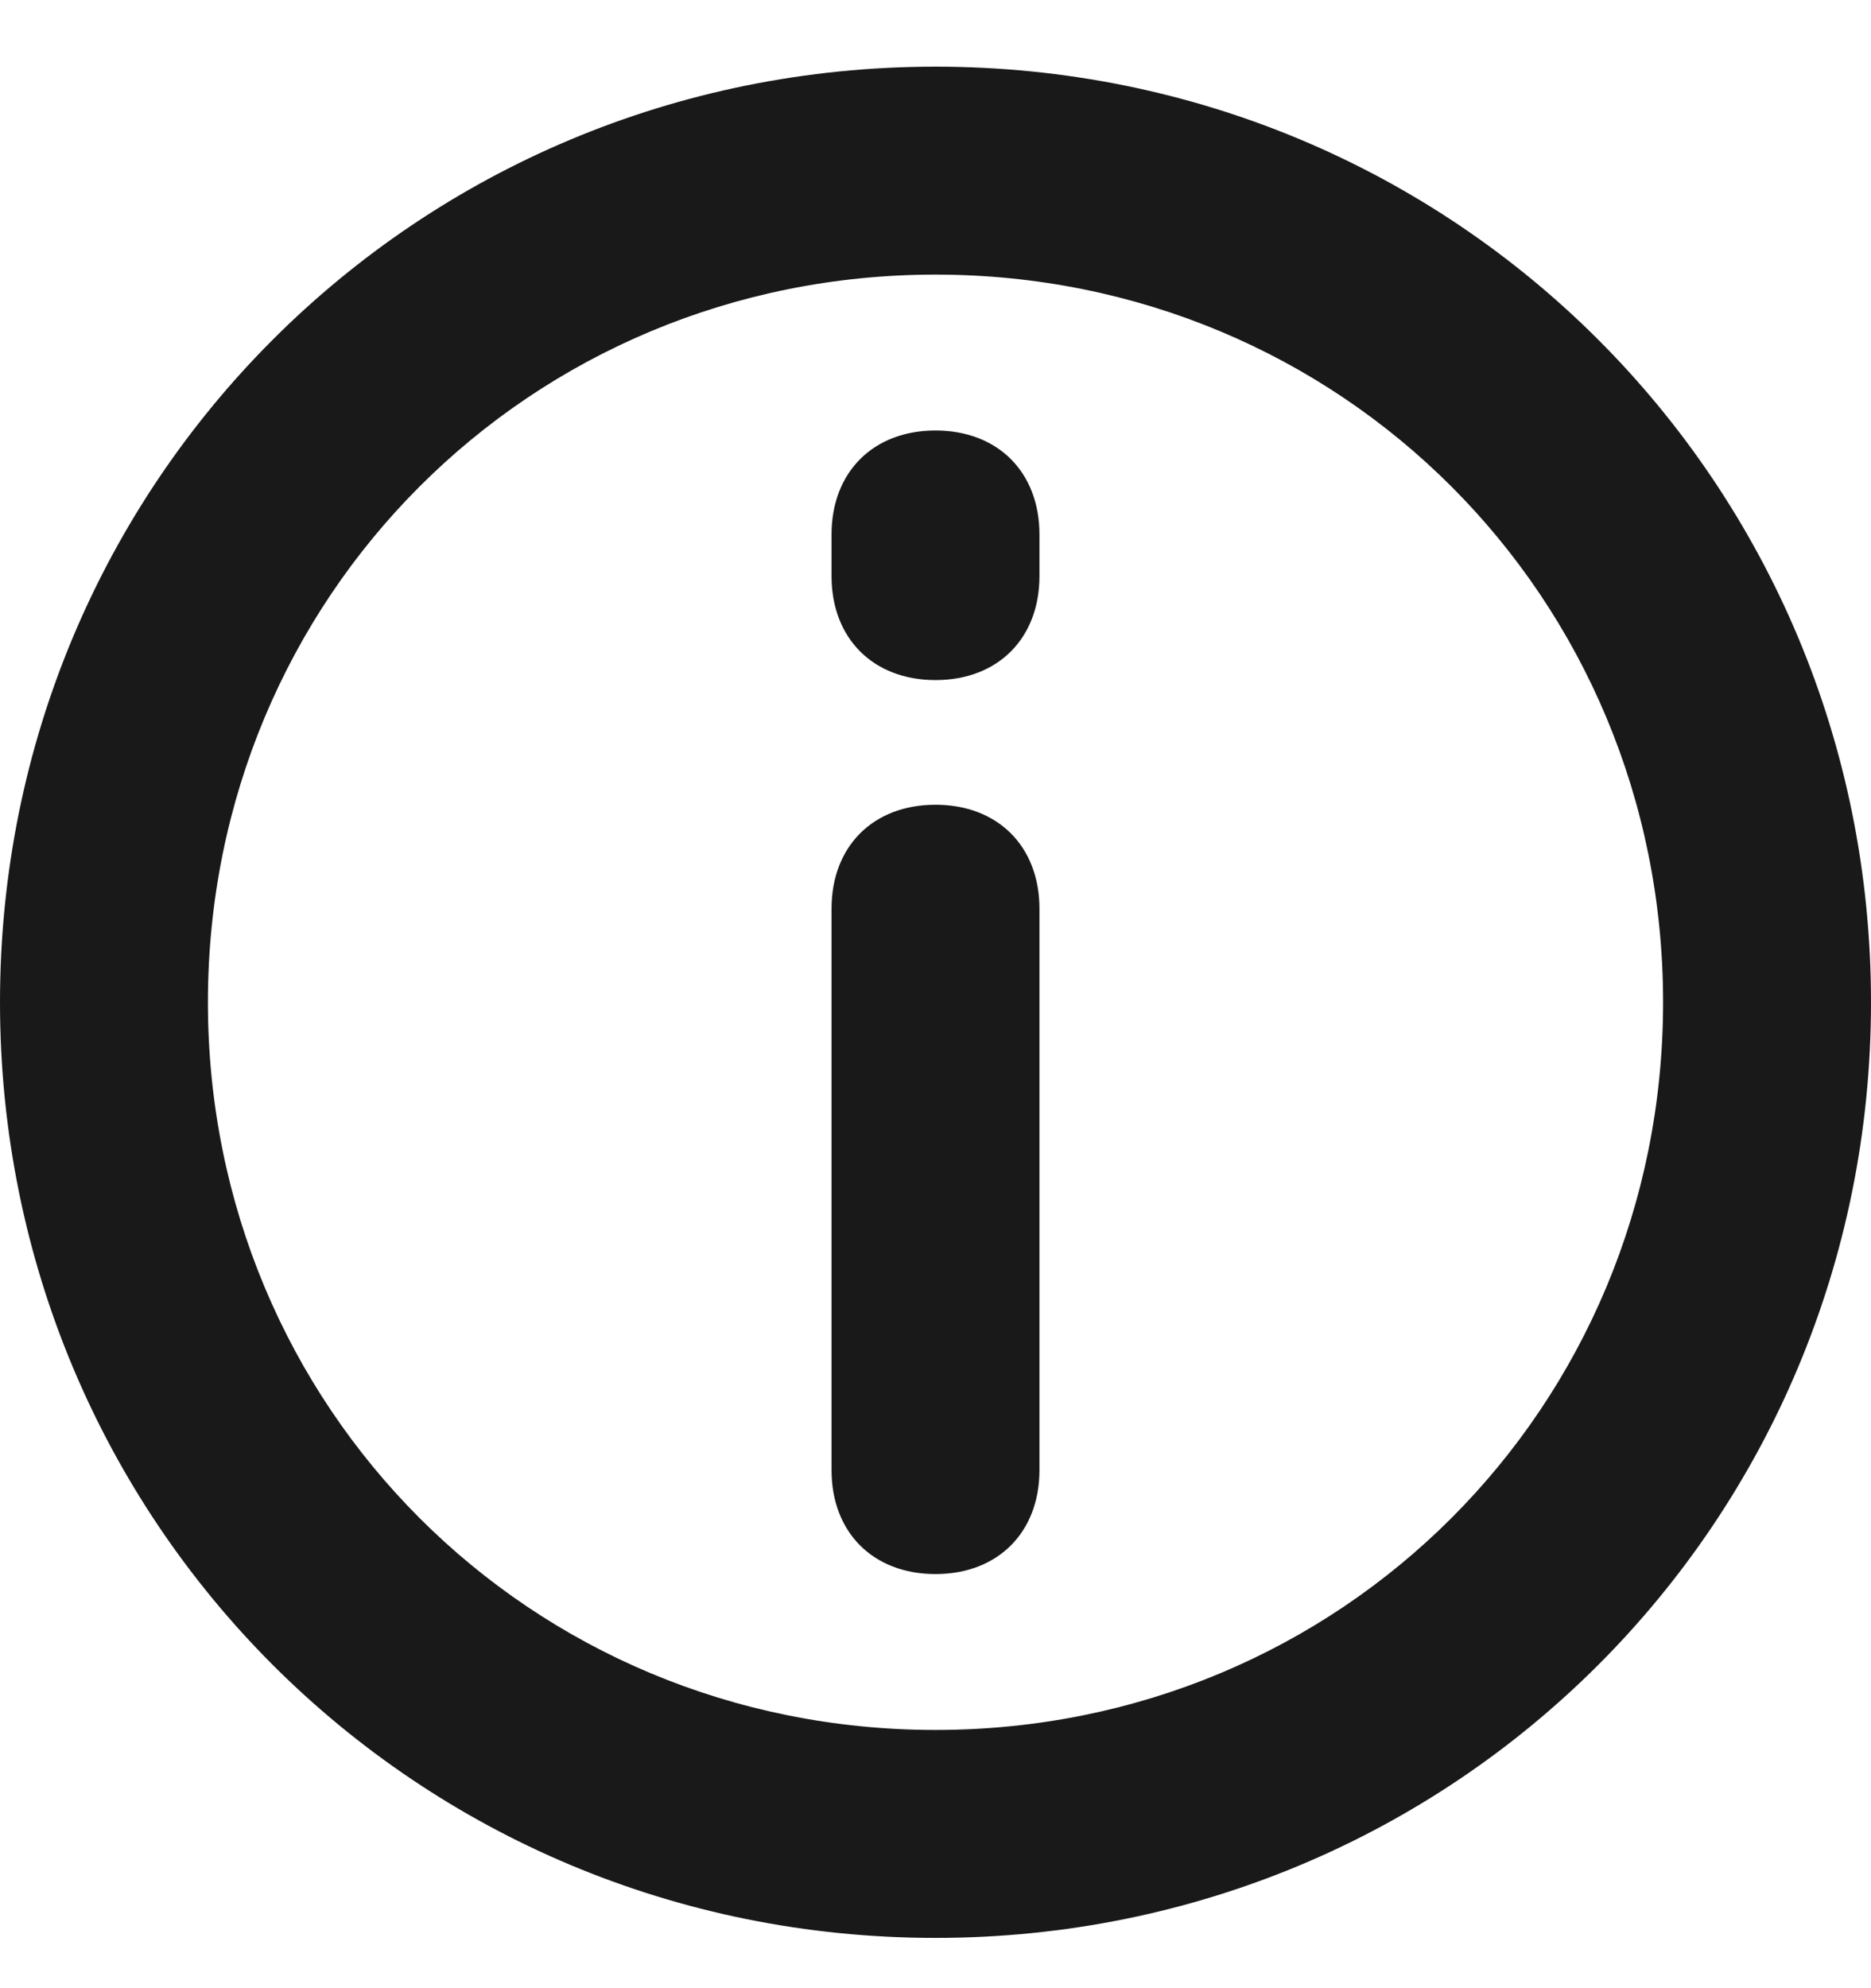 <svg width="16" height="17" viewBox="0 0 16 17" fill="none" xmlns="http://www.w3.org/2000/svg">
<path d="M8 16.57C3.556 16.57 0 13.015 0 8.57C0 4.126 3.556 0.57 8 0.57C12.444 0.57 16 4.126 16 8.57C16 13.015 12.444 16.57 8 16.57ZM8 2.348C4.533 2.348 1.778 5.104 1.778 8.57C1.778 12.037 4.533 14.792 8 14.792C11.467 14.792 14.222 12.037 14.222 8.57C14.222 5.104 11.467 2.348 8 2.348Z" fill="#191919"/>
<path d="M8 13.459C7.466 13.459 7.111 13.103 7.111 12.57V7.77C7.111 7.237 7.466 6.881 8 6.881C8.533 6.881 8.889 7.237 8.889 7.77V12.57C8.889 13.103 8.533 13.459 8 13.459Z" fill="#191919"/>
<path d="M8 5.815C7.467 5.815 7.111 5.459 7.111 4.926V4.57C7.111 4.037 7.467 3.681 8 3.681C8.533 3.681 8.889 4.037 8.889 4.57V4.926C8.889 5.459 8.533 5.815 8 5.815Z" fill="#191919"/>
</svg>
